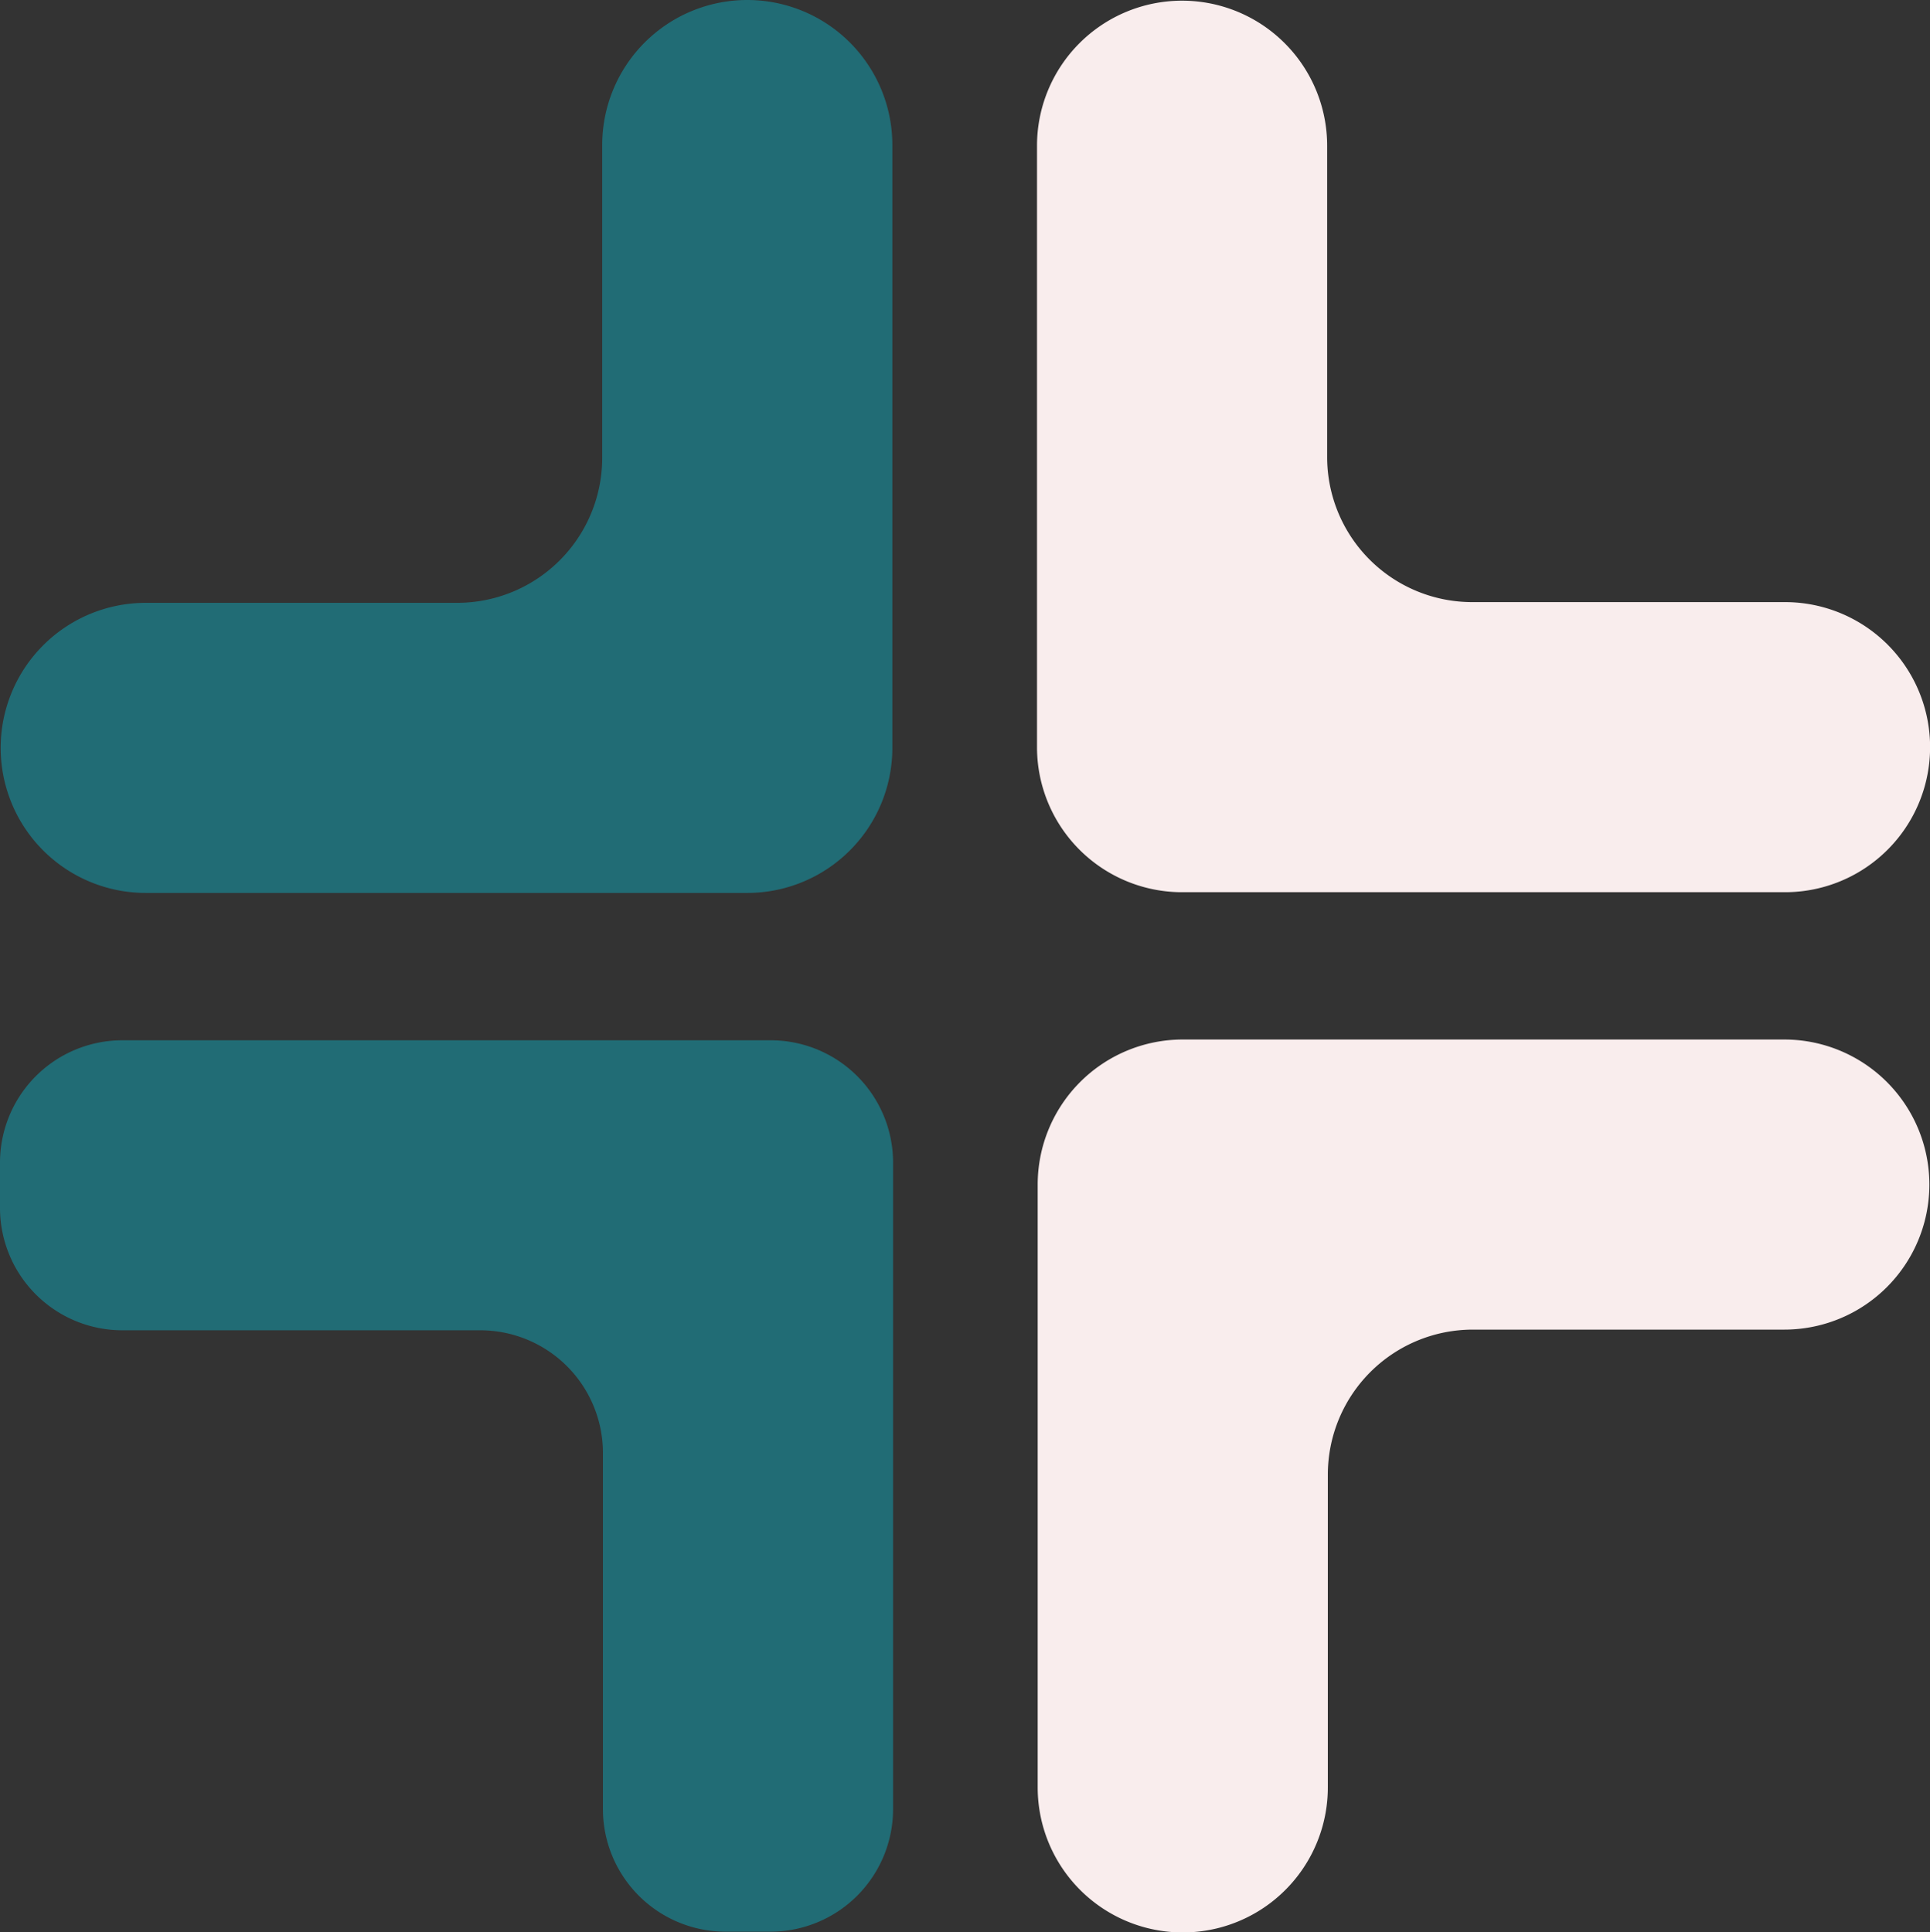 <svg xmlns="http://www.w3.org/2000/svg" viewBox="0 0 425.73 426.32"><rect x="0" y="0" width="425.73" height="426.32" fill="#333333" stroke="none"/><defs><style>.cls-1{fill:#216c75;}.cls-2{fill:#f9eded;}</style></defs><title>logo_rose_clair</title><g id="Calque_2" data-name="Calque 2"><g id="Calque_1-2" data-name="Calque 1"><path class="cls-1" d="M32.15,133h68.69a32,32,0,0,0,32-32V32a32,32,0,0,1,32-32h0a32,32,0,0,1,32,32V165a32,32,0,0,1-32,32H32.15a32,32,0,0,1-32-32h0A32,32,0,0,1,32.15,133Z"/></g><g id="Calque_2-2" data-name="Calque 2"><path class="cls-1" d="M133,399.11V320.55a27.07,27.07,0,0,0-27.06-27.06H27.05A27,27,0,0,1,0,266.44v-9.88a27,27,0,0,1,27.05-27.05H169.92A27,27,0,0,1,197,256.56V399.11a27.06,27.06,0,0,1-27.05,27.06H160A27.06,27.06,0,0,1,133,399.11Z"/></g><g id="Calque_3" data-name="Calque 3"><path class="cls-2" d="M393.59,293.34H324.9a32,32,0,0,0-32,32v69a32,32,0,0,1-32,32h0a32,32,0,0,1-32-32v-133a32,32,0,0,1,32-32H393.59a32,32,0,0,1,32,32h0A32,32,0,0,1,393.59,293.34Z"/></g><g id="Calque_4" data-name="Calque 4"><path class="cls-2" d="M292.75,32.15v68.69a32,32,0,0,0,32,32h69a32,32,0,0,1,32,32h0a32,32,0,0,1-32,32h-133a32,32,0,0,1-32-32V32.15a32,32,0,0,1,32-32h0A32,32,0,0,1,292.75,32.15Z"/></g></g></svg>